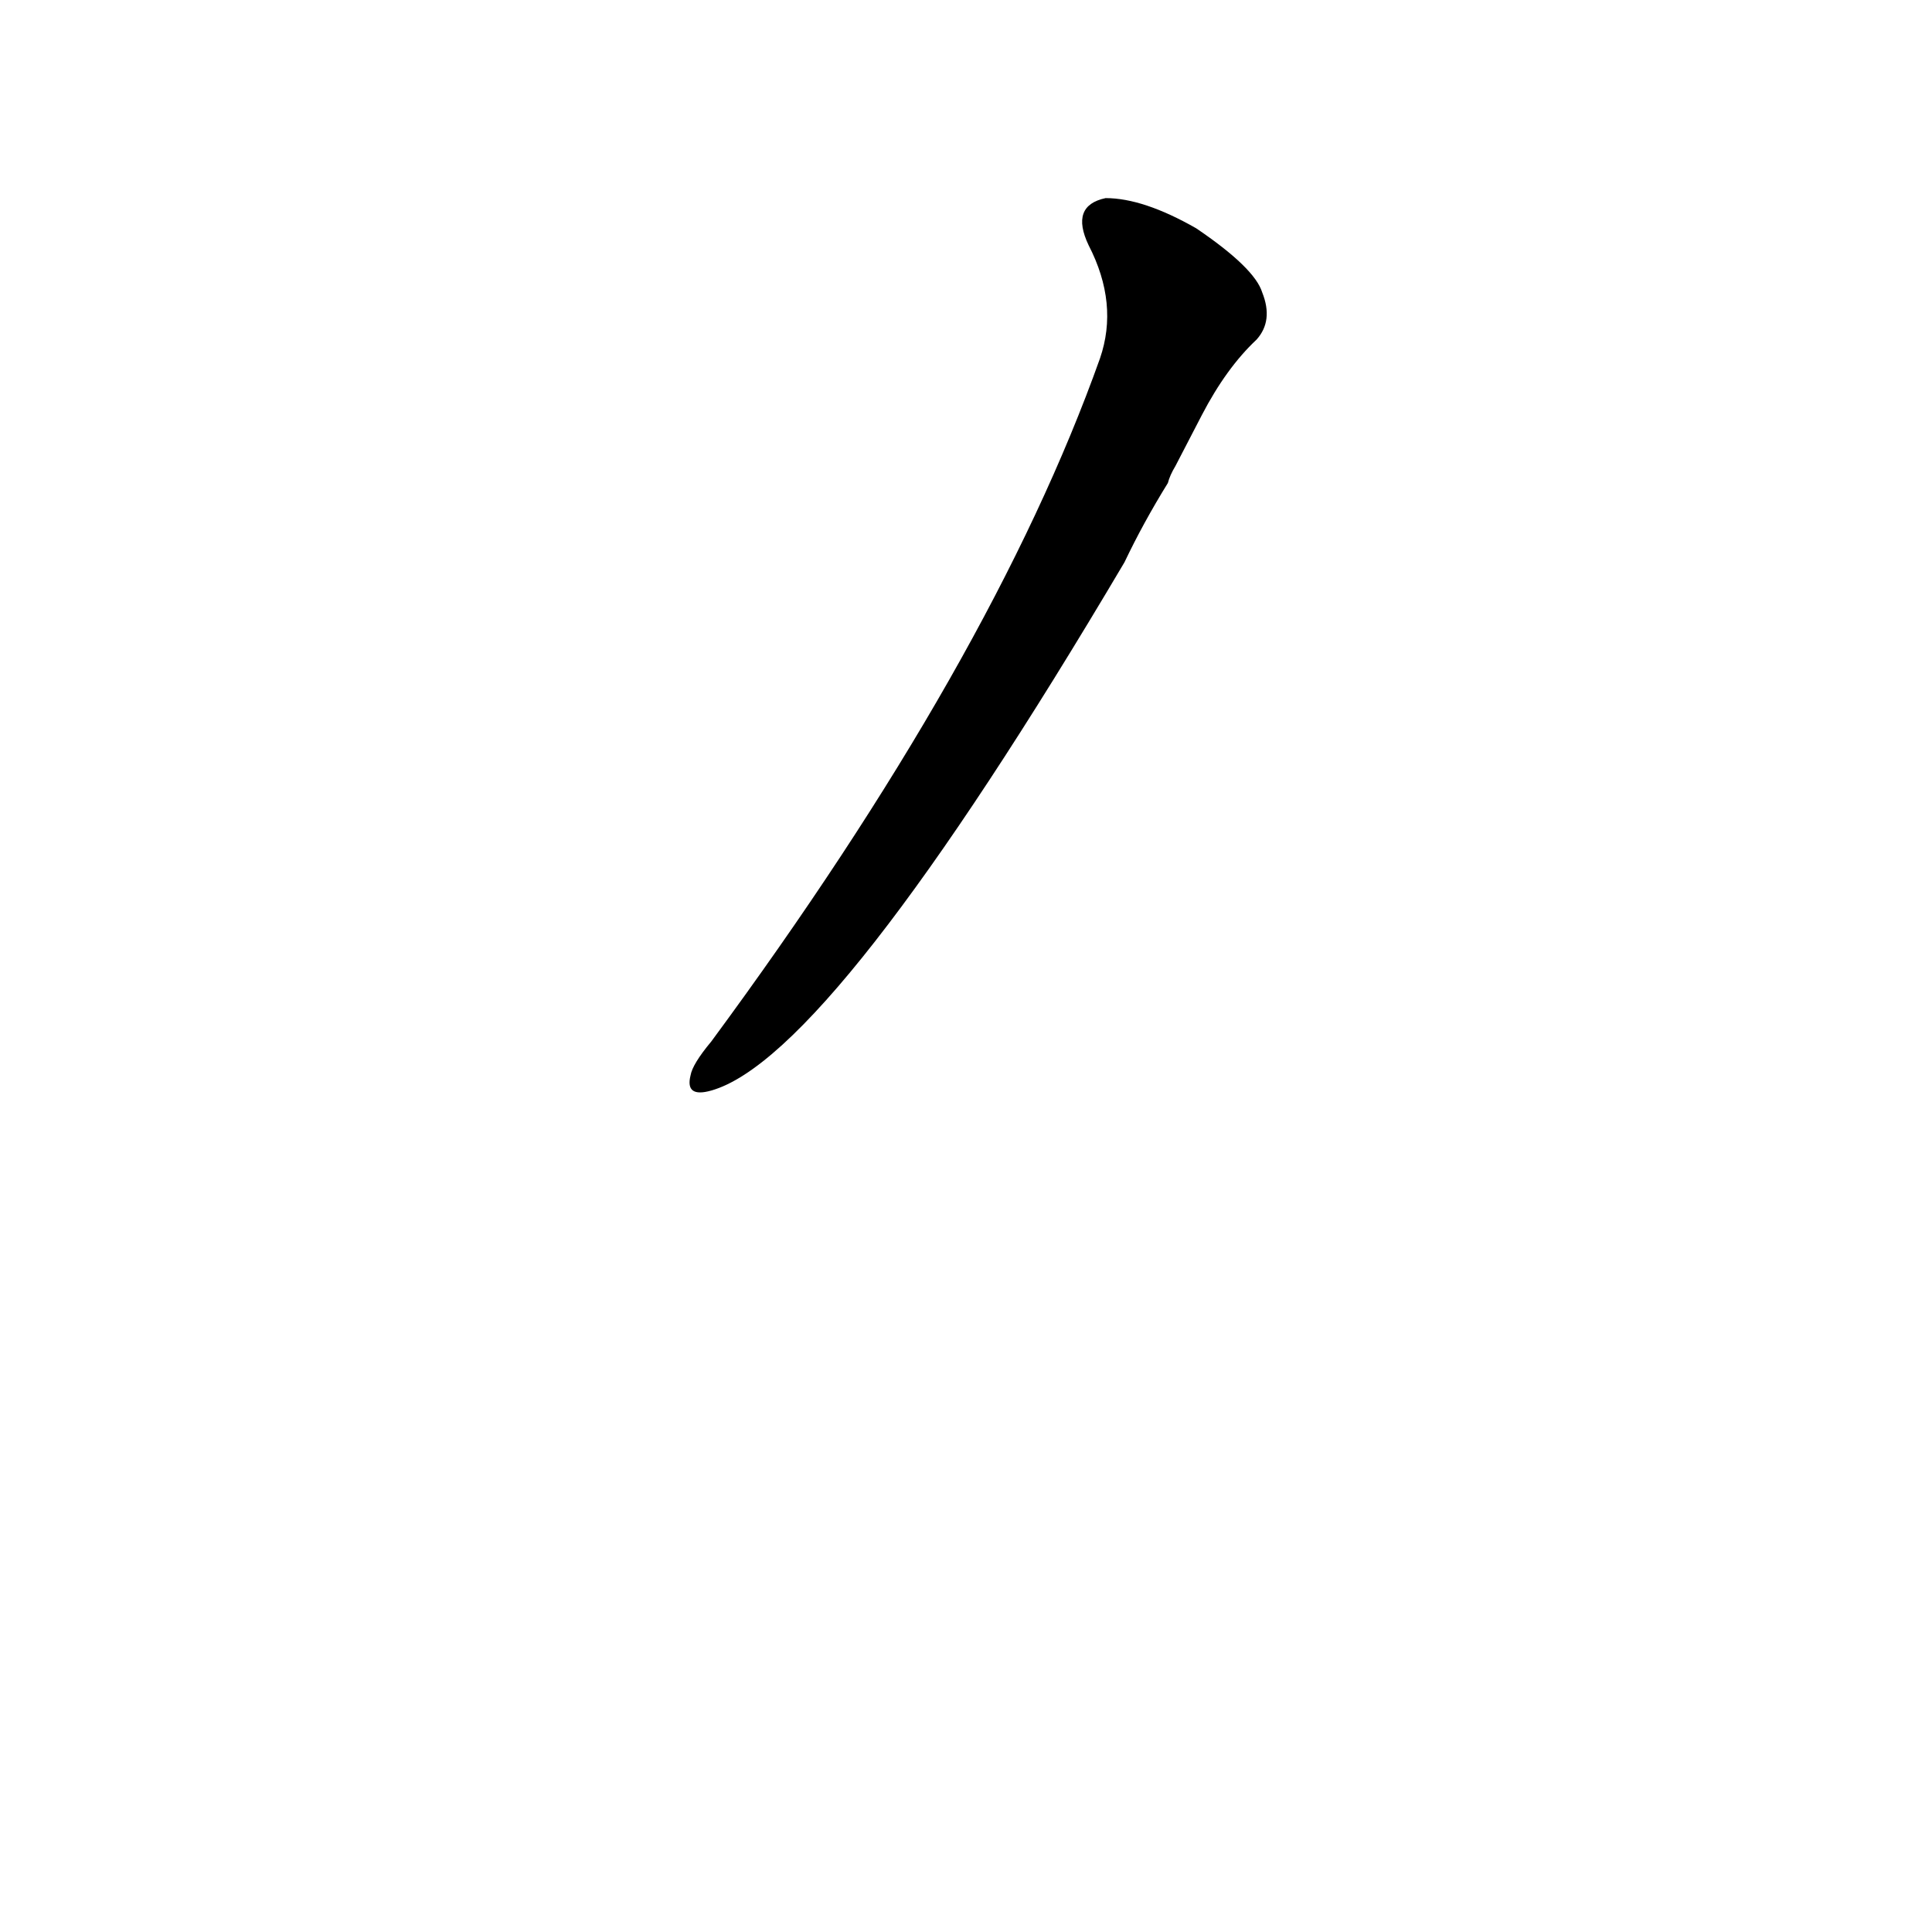 <?xml version='1.0' encoding='utf-8'?>
<svg xmlns="http://www.w3.org/2000/svg" version="1.1" viewBox="0 0 1024 1024"><g transform="scale(1, -1) translate(0, -900)"><path d="M 637 680 Q 650 705 666 720 Q 675 730 669 745 Q 665 758 634 779 Q 606 795 586 795 Q 567 791 577 770 Q 593 739 583 710 Q 526 550 377 348 Q 367 336 366 330 Q 363 318 377 322 Q 441 340 596 602 Q 606 623 619 644 Q 620 648 623 653 L 637 680 Z" fill="black" /></g></svg>